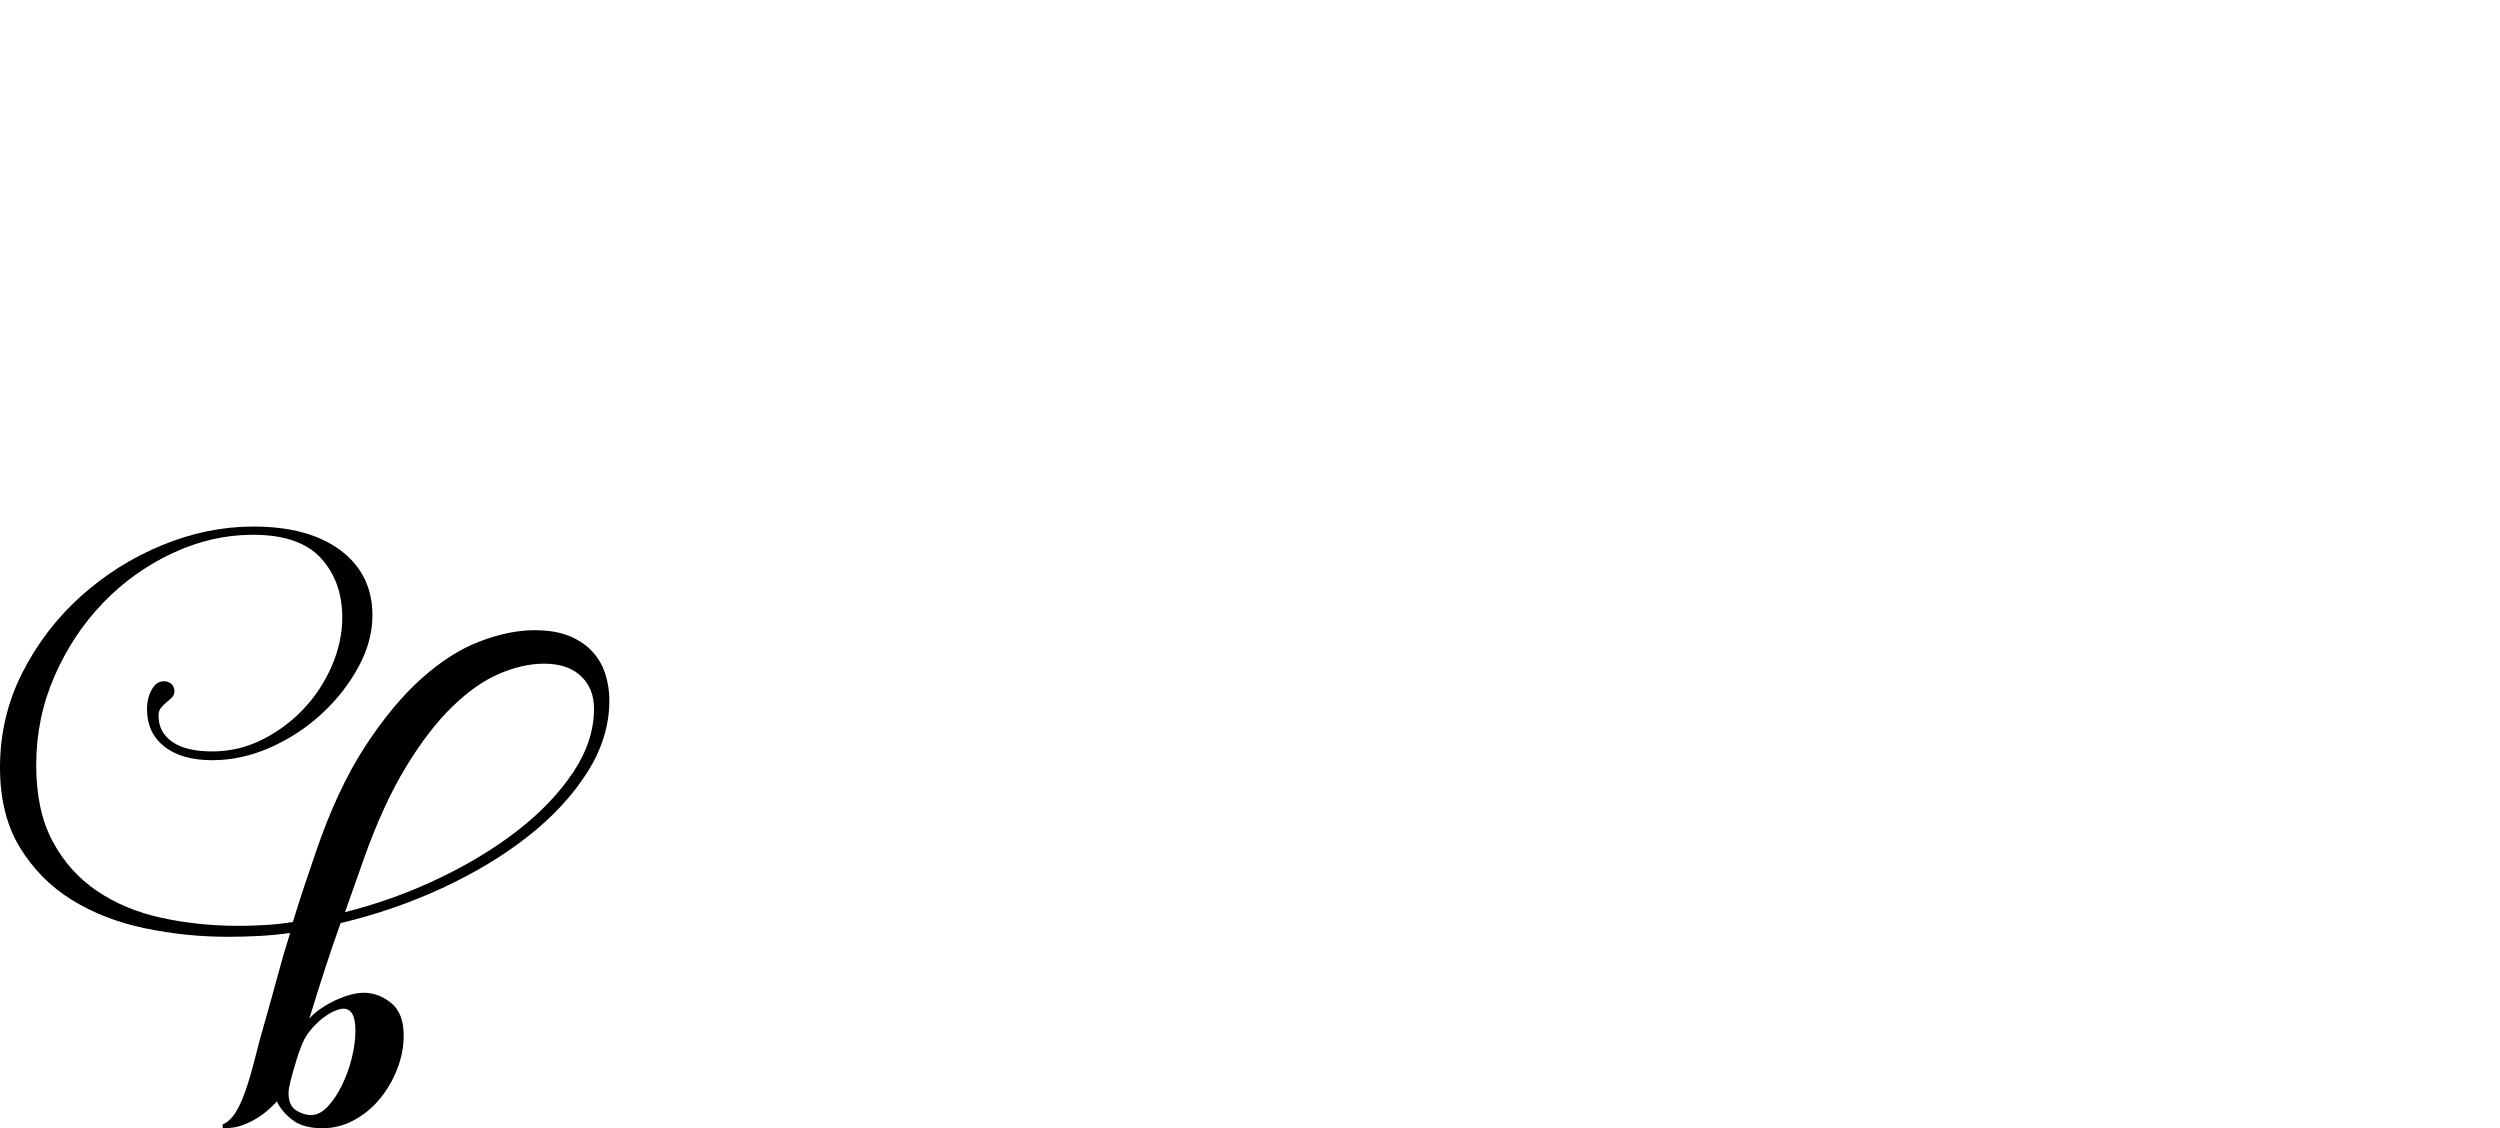 <?xml version="1.0" encoding="UTF-8" standalone="no"?>
<svg xmlns="http://www.w3.org/2000/svg" width="4558" height="2057"><path id="path313" d="m 564,1857 q 9,-10 21.5,-18.5 12.5,-8.5 26.5,-15 14,-6.5 27,-10 13,-3.5 24,-3.5 27,0 50,18.5 23,18.5 23,59.5 0,31 -12,61.5 -12,30.5 -32,54.5 -20,24 -47,38.5 -27,14.5 -57,14.5 -36,0 -56,-16 -20,-16 -27,-33 -17,18 -31.5,27.5 -14.5,9.5 -27.5,14.5 -13,5 -23,6 -10,1 -17,1 v -7 q 14,-6 24,-22.5 10,-16.5 18.5,-41.5 8.5,-25 16.5,-57 8,-32 19,-70 12,-42 22.5,-81 10.5,-39 22.5,-77 -29,4 -57,5.5 -28,1.5 -56,1.5 -77,0 -151.5,-15.5 Q 190,1677 131.5,1641 73,1605 36.5,1545.5 0,1486 0,1399 0,1307 40.5,1227 81,1147 147,1087.5 213,1028 295.5,994 378,960 462,960 q 101,0 159,43.5 58,43.5 58,118.5 0,47 -25.5,94 -25.5,47 -66.5,85 -41,38 -93.5,61.5 Q 441,1386 387,1386 q -56,0 -87.5,-25 -31.5,-25 -31.5,-68 0,-20 8.5,-35.5 8.5,-15.5 22.5,-15.5 8,0 13.5,5 5.5,5 5.5,13 0,7 -4.5,11.5 -4.5,4.5 -10,9 -5.5,4.5 -10,10 -4.5,5.5 -4.5,14.5 0,30 25,47.5 25,17.5 73,17.5 48,0 91,-21.5 43,-21.5 75.5,-56 32.5,-34.5 51.5,-78.5 19,-44 19,-88 0,-66 -39,-108.5 Q 546,975 461,975 386,975 314.5,1008.5 243,1042 188,1099 133,1156 99.5,1232.5 66,1309 66,1395 q 0,83 30,139 30,56 81,90.5 51,34.5 118,49 67,14.5 140,14.5 24,0 49,-1.5 25,-1.5 50,-5.5 9,-30 19.5,-61.5 10.5,-31.5 22.5,-66.5 39,-114 89,-191 50,-77 103,-124.5 53,-47.5 106.5,-68 Q 928,1149 975,1149 q 38,0 64,11 26,11 42,29 16,18 23,41 7,23 7,47 0,68 -40.5,131.5 -40.5,63.5 -108,116.5 -67.5,53 -156,94 -88.5,41 -185.5,64 -15,42 -28.5,83.5 Q 579,1808 564,1857 Z m 65,-194 q 88,-22 170,-61 82,-39 145,-88 63,-49 101,-106 38,-57 38,-116 0,-37 -24,-59.5 -24,-22.5 -67,-22.5 -39,0 -82,18.5 -43,18.5 -86,60.5 -43,42 -84,109.5 -41,67.5 -76,165.5 z m -3,176 q -6,0 -16.5,4.5 -10.5,4.5 -22,13.5 -11.5,9 -22.5,22.5 -11,13.5 -17,31.5 -3,7 -6.5,18.5 -3.5,11.5 -7,23.5 -3.5,12 -6,23 -2.5,11 -2.5,16 0,24 14,32.5 14,8.5 27,8.5 16,0 30.5,-15.5 14.5,-15.5 26,-39 11.5,-23.5 18,-50 6.5,-26.5 6.5,-49.5 0,-40 -22,-40 z"></path></svg>
